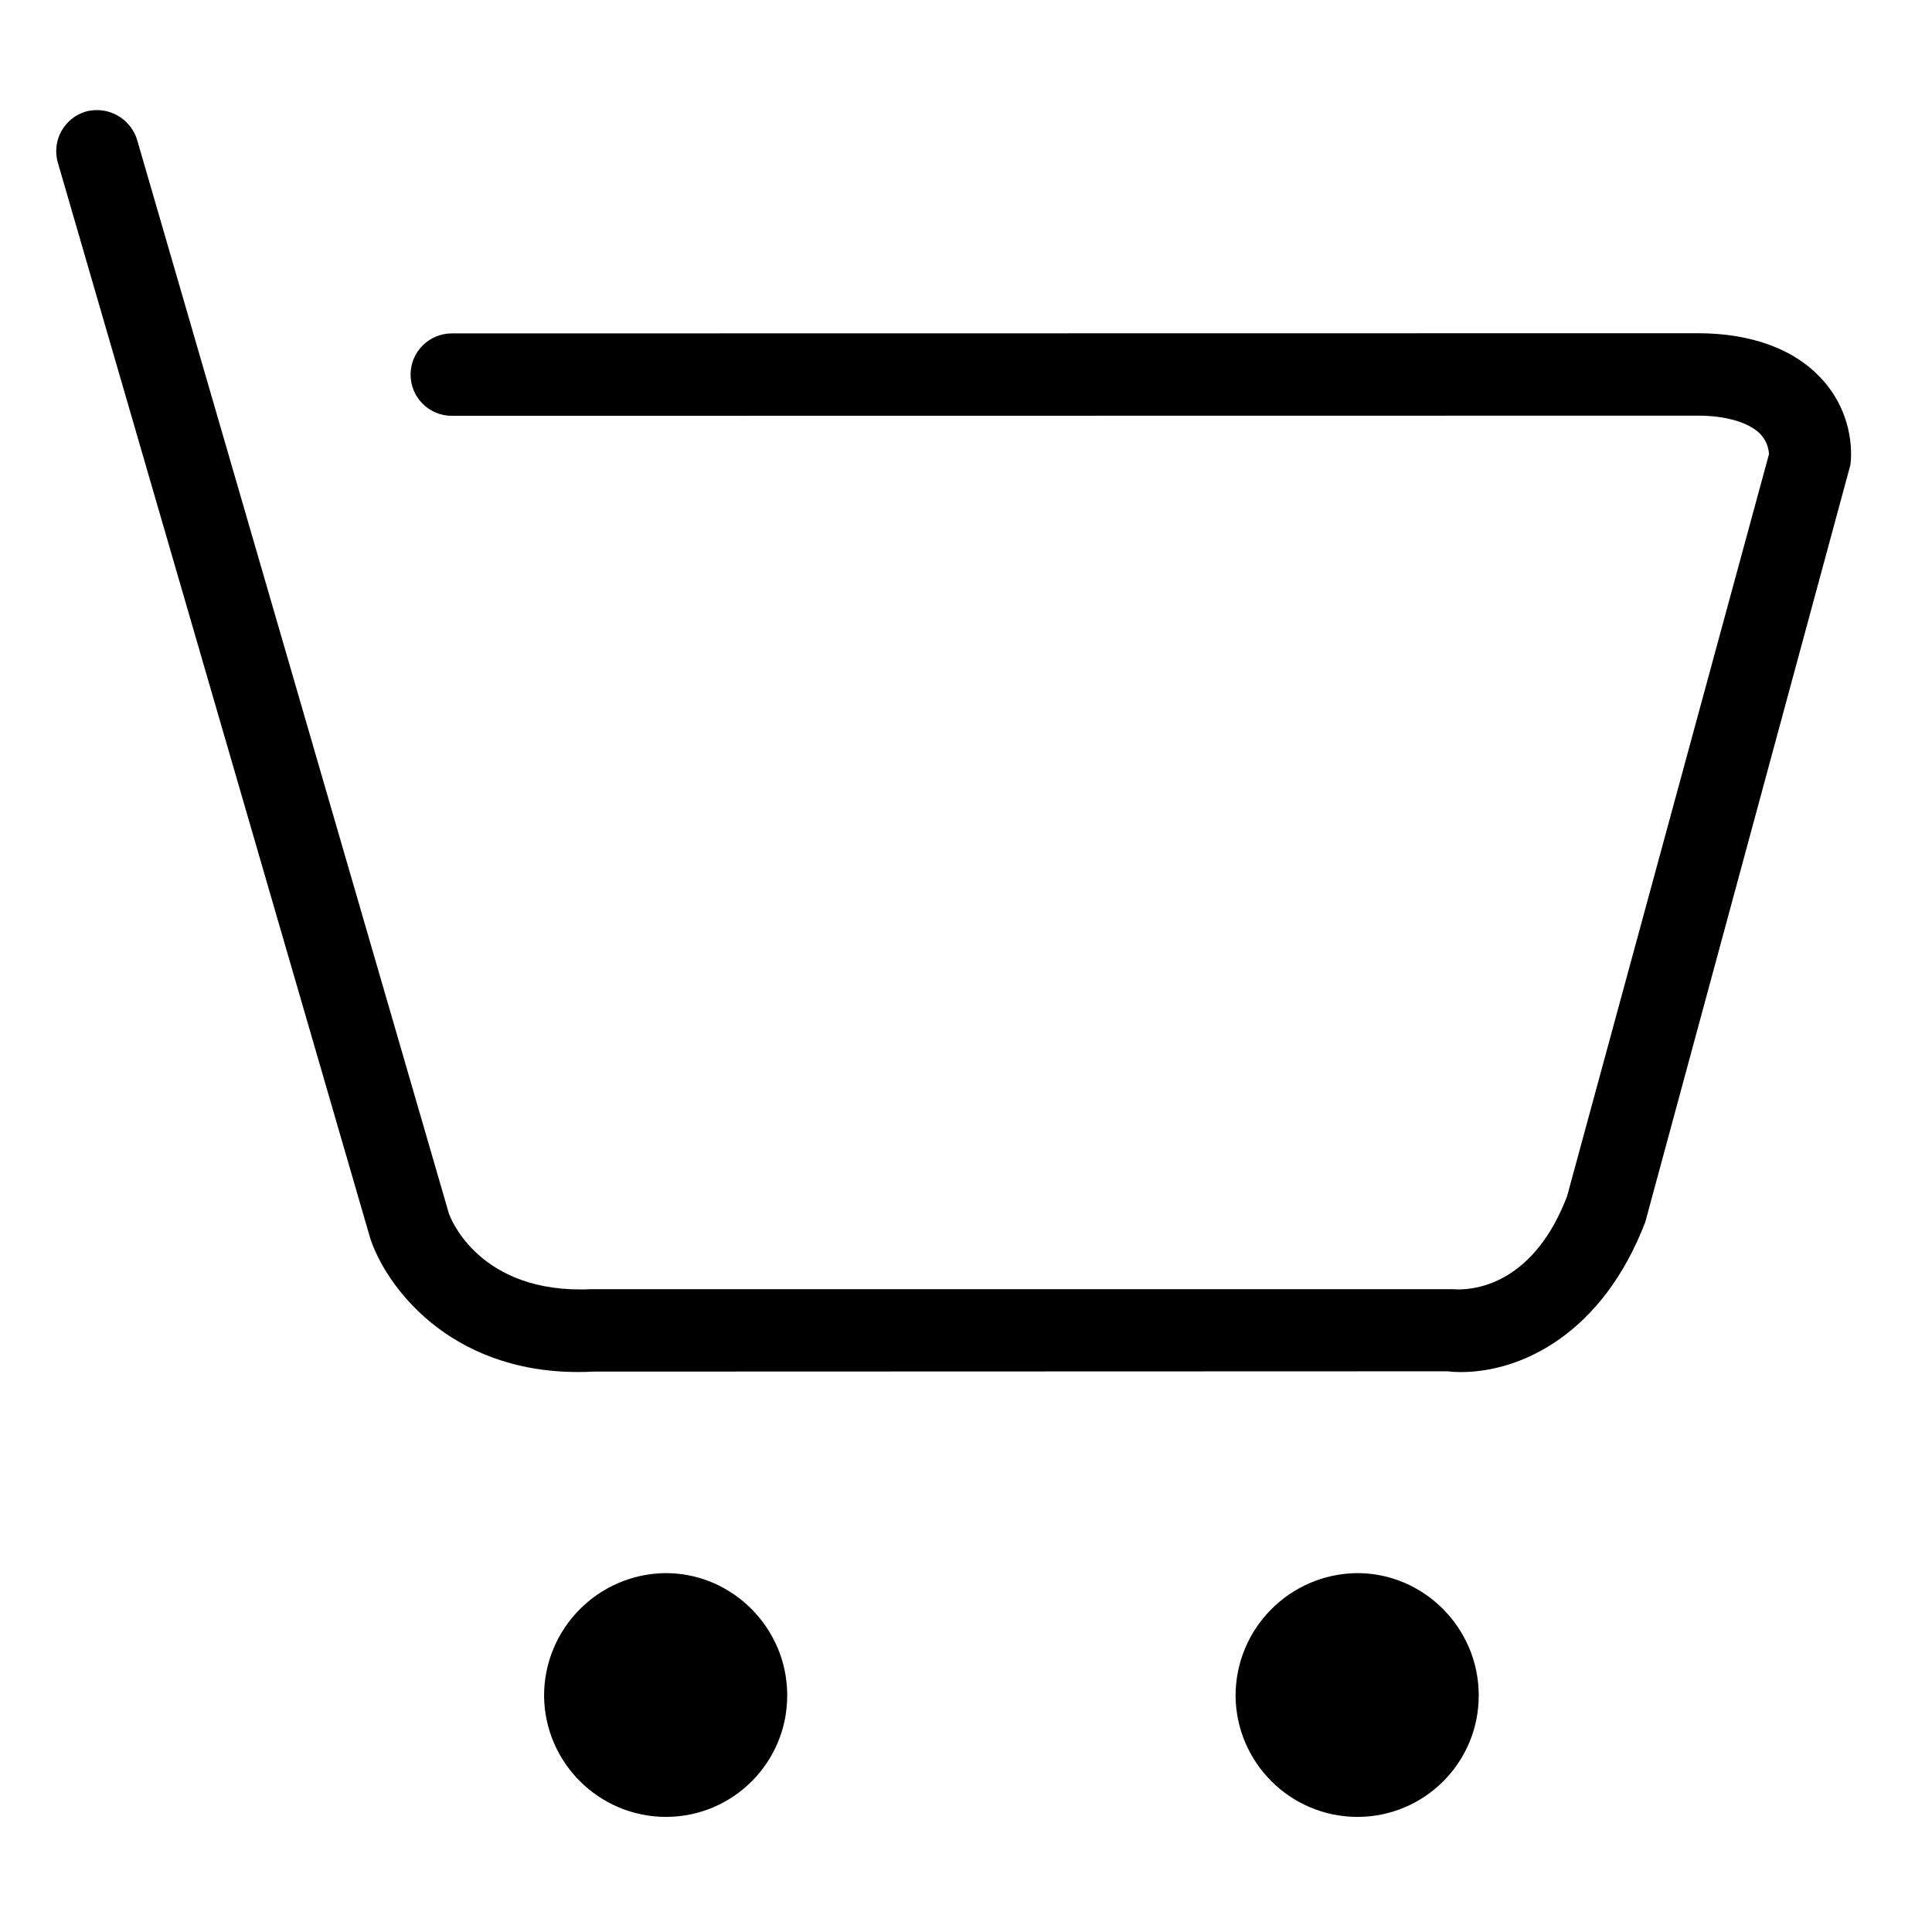 <?xml version="1.0" standalone="no"?><!DOCTYPE svg PUBLIC "-//W3C//DTD SVG 1.1//EN" "http://www.w3.org/Graphics/SVG/1.1/DTD/svg11.dtd"><svg t="1505871372824" class="icon" style="" viewBox="0 0 1024 1024" version="1.1" xmlns="http://www.w3.org/2000/svg" p-id="3497" xmlns:xlink="http://www.w3.org/1999/xlink" width="200" height="200"><defs><style type="text/css"></style></defs><path d="M783.756 898.529c0-35.703-29.225-64.928-64.668-64.743-35.552 0.459-64.21 29.392-64.21 65.028 0 0.097 0 0.199 0 0.305 0.459 35.168 28.915 63.541 64.079 63.875 0.171 0 0.348 0 0.513 0 35.5 0 64.285-28.785 64.285-64.285 0-0.062 0-0.125 0-0.194zM417.247 898.529c0-35.703-29.225-64.928-64.668-64.743-35.552 0.459-64.21 29.392-64.21 65.028 0 0.097 0 0.199 0 0.305 0.478 35.173 28.949 63.551 64.127 63.875 0.151 0 0.307 0 0.459 0 35.5 0 64.285-28.785 64.285-64.285 0-0.062 0-0.125 0-0.194z" p-id="3498"></path><path d="M966.015 201.372c-14.473-16.192-37.424-24.761-66.418-24.761l-660.132 0.097c-12.062 0-21.846 9.782-21.846 21.846s9.782 21.846 21.846 21.846l660.628-0.097c14.983 0 27.377 3.761 33.181 10.026 2.497 2.774 4.103 6.393 4.33 10.378l-107.038 393.393c-17.090 44.492-46.029 49.326-57.698 49.326l-3.263-0.132-456.278 0.005c-59.835 2.799-74.907-38.659-75.365-39.994l-165.322-569.299c-2.917-9.149-11.338-15.654-21.276-15.654-2.060 0-4.078 0.286-5.978 0.804-9.012 2.713-15.588 11.076-15.588 20.985 0 2.163 0.311 4.26 0.91 6.228l165.463 569.732c7.892 24.595 41.072 71.093 110.272 71.093 2.747 0 5.604-0.070 7.993-0.226l452.559-0.151c2.188 0.253 4.594 0.412 7.197 0.412 32.566 0 75.314-20.658 97.849-79.553l108.695-401.216c0.412-2.566 3.030-25.263-14.705-45.11z" p-id="3499"></path></svg>